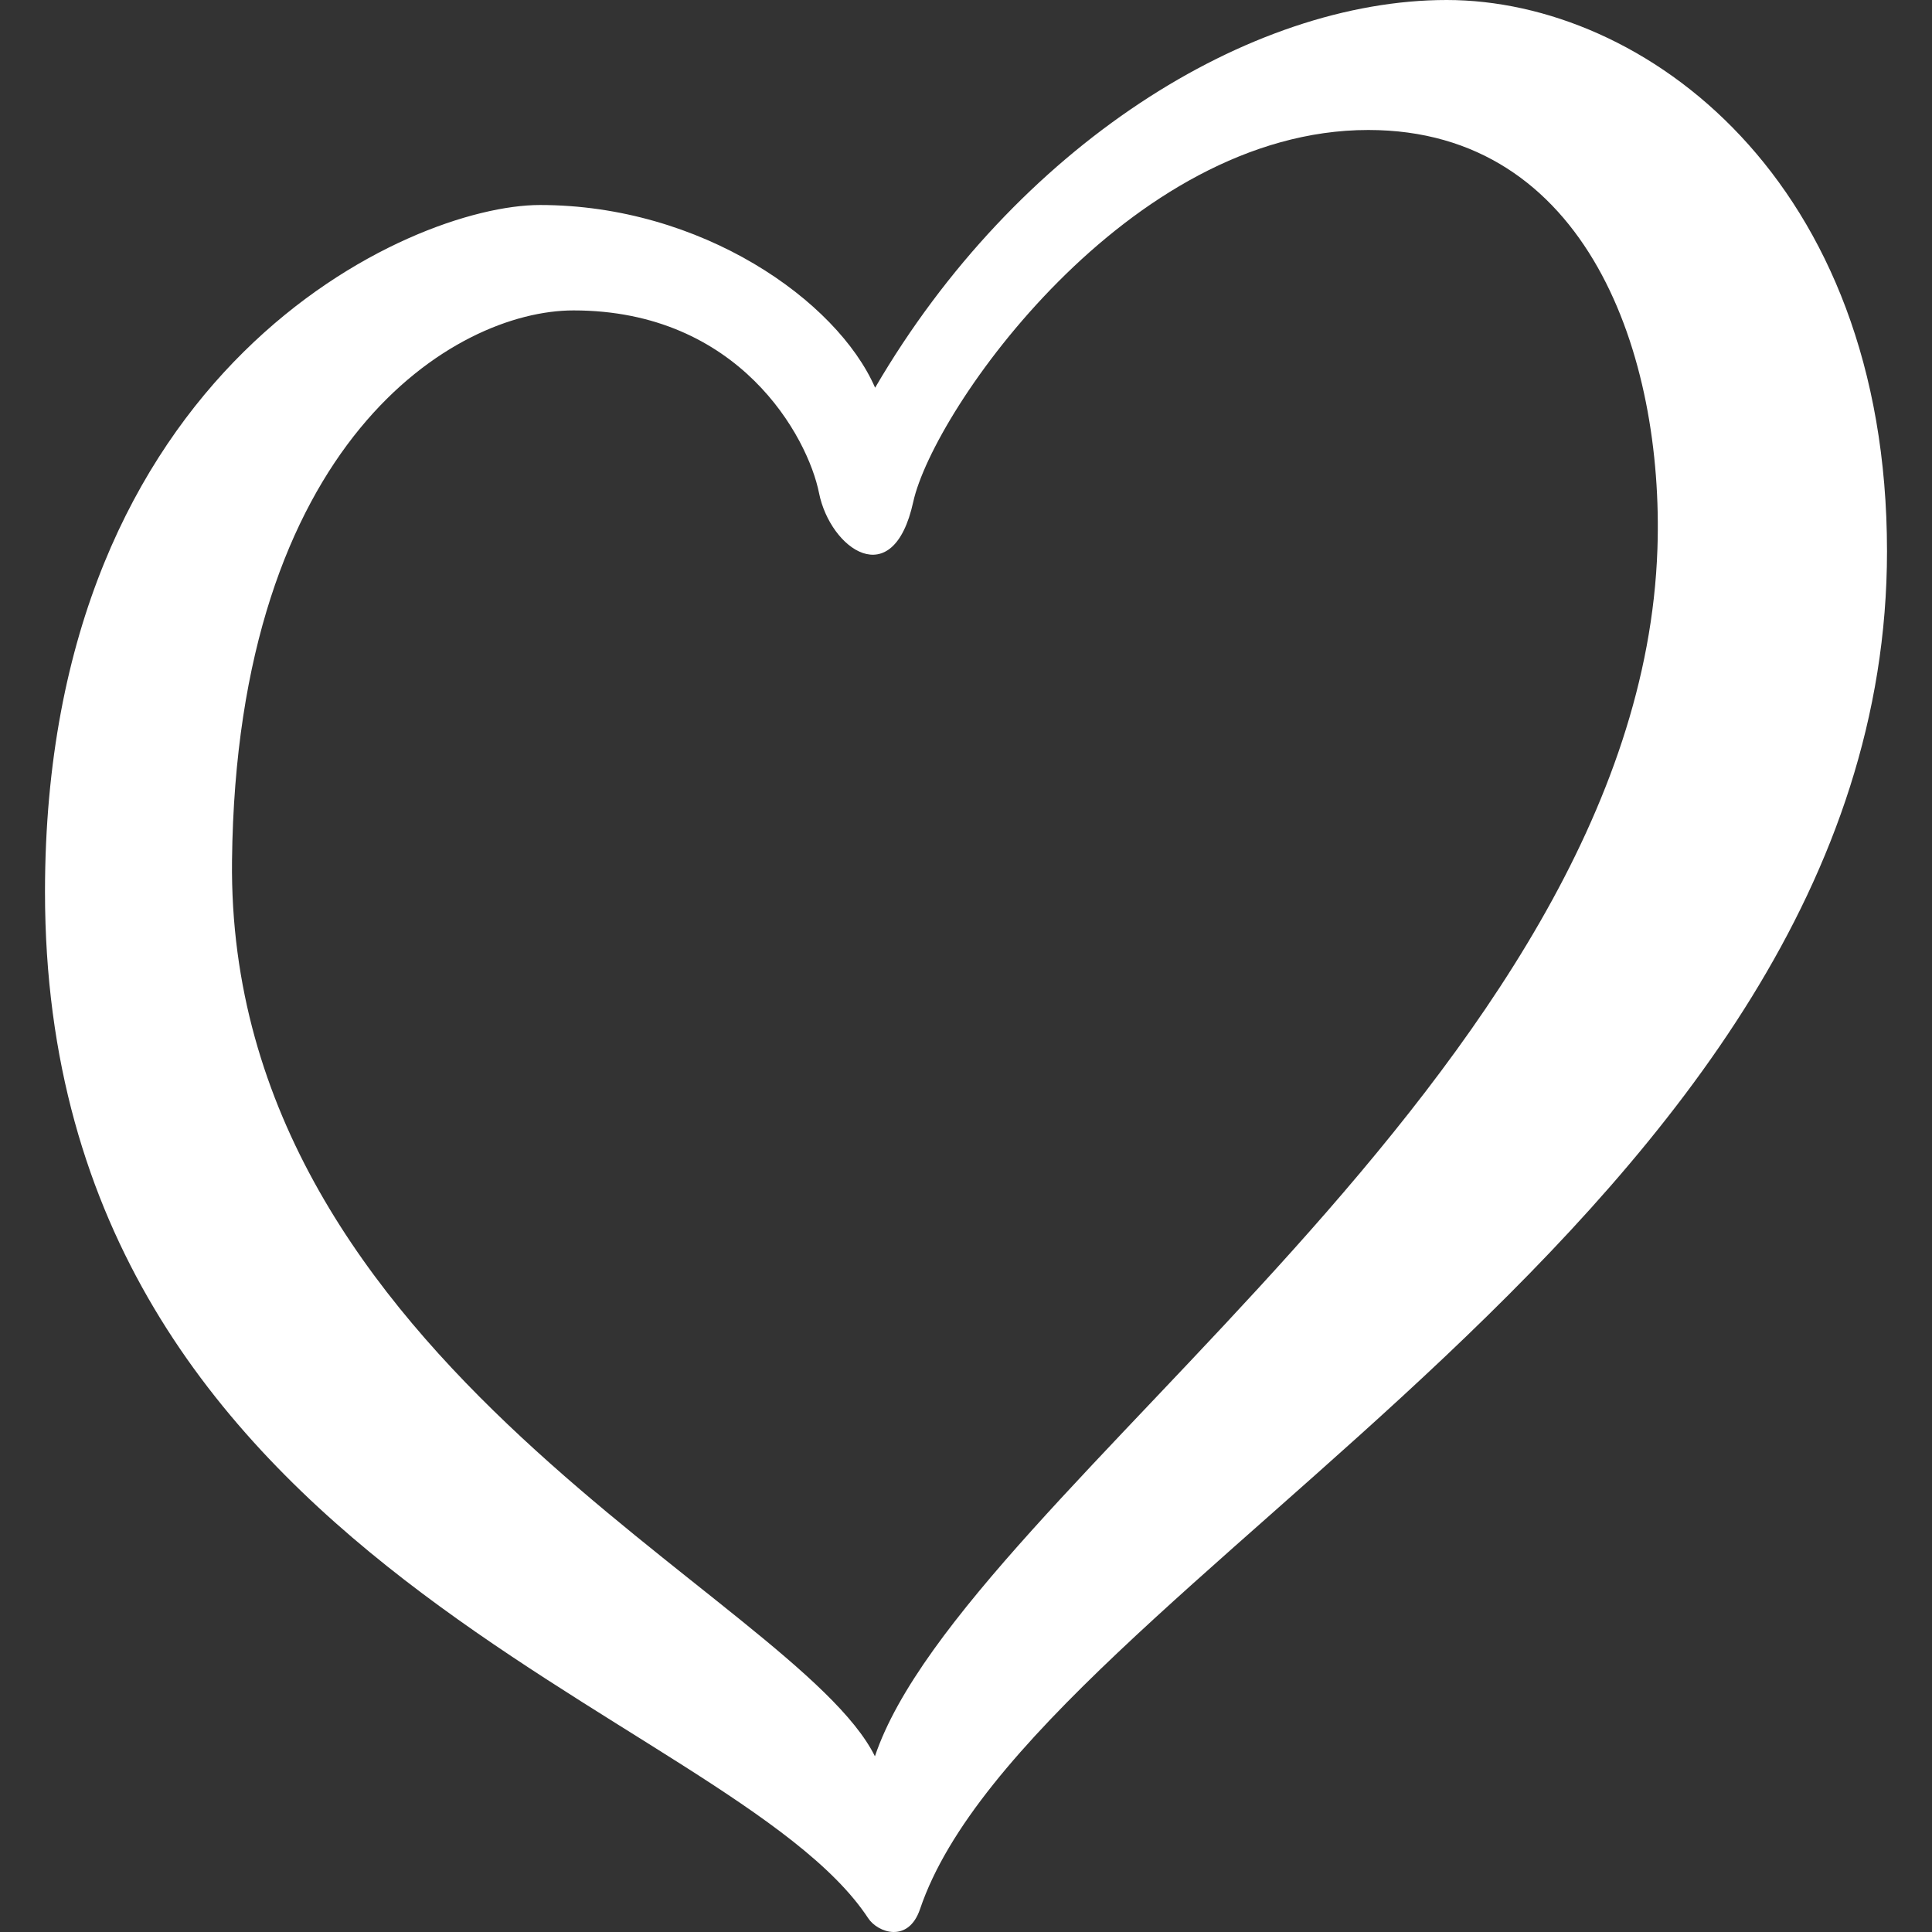 <?xml version="1.0" encoding="utf-8"?>
<!-- Generator: Adobe Illustrator 15.0.2, SVG Export Plug-In . SVG Version: 6.00 Build 0)  -->
<!DOCTYPE svg PUBLIC "-//W3C//DTD SVG 1.1//EN" "http://www.w3.org/Graphics/SVG/1.1/DTD/svg11.dtd">
<svg version="1.1" id="Capa_1" xmlns="http://www.w3.org/2000/svg" xmlns:xlink="http://www.w3.org/1999/xlink" x="0px" y="0px"
	 width="100px" height="100px" viewBox="0 0 100 100" enable-background="new 0 0 100 100" xml:space="preserve">
<rect x="0" y="0" width="100" height="100" fill="#333333" stroke="none"/>
<g>
	<path fill="#FFFFFF" d="M12.009,44.544c0.241-21.69,11.53-28.477,17.676-28.477c8.585,0,12.131,6.555,12.708,9.453
		c0.582,2.898,3.83,5.219,4.875,0.463S58.41,6.728,70.822,6.728c11.368,0,15.306,11.72,14.966,21.69
		c-0.932,27.146-35.899,48.812-40.502,62.488C41.188,82.621,11.721,70.646,12.009,44.544z M74.882,0
		C64.675,0,52.603,7.541,45.296,20.069c-1.972-4.524-8.997-9.458-17.348-9.458c-6.73,0-25.619,8.413-25.619,35.559
		c0,35.032,35.443,42.228,42.607,53.114c0.493,0.75,2.08,1.316,2.686-0.473c5.717-16.875,50.049-35.938,50.049-70.275
		C97.671,9.281,85.091,0,74.882,0z"/>
</g>
</svg>
